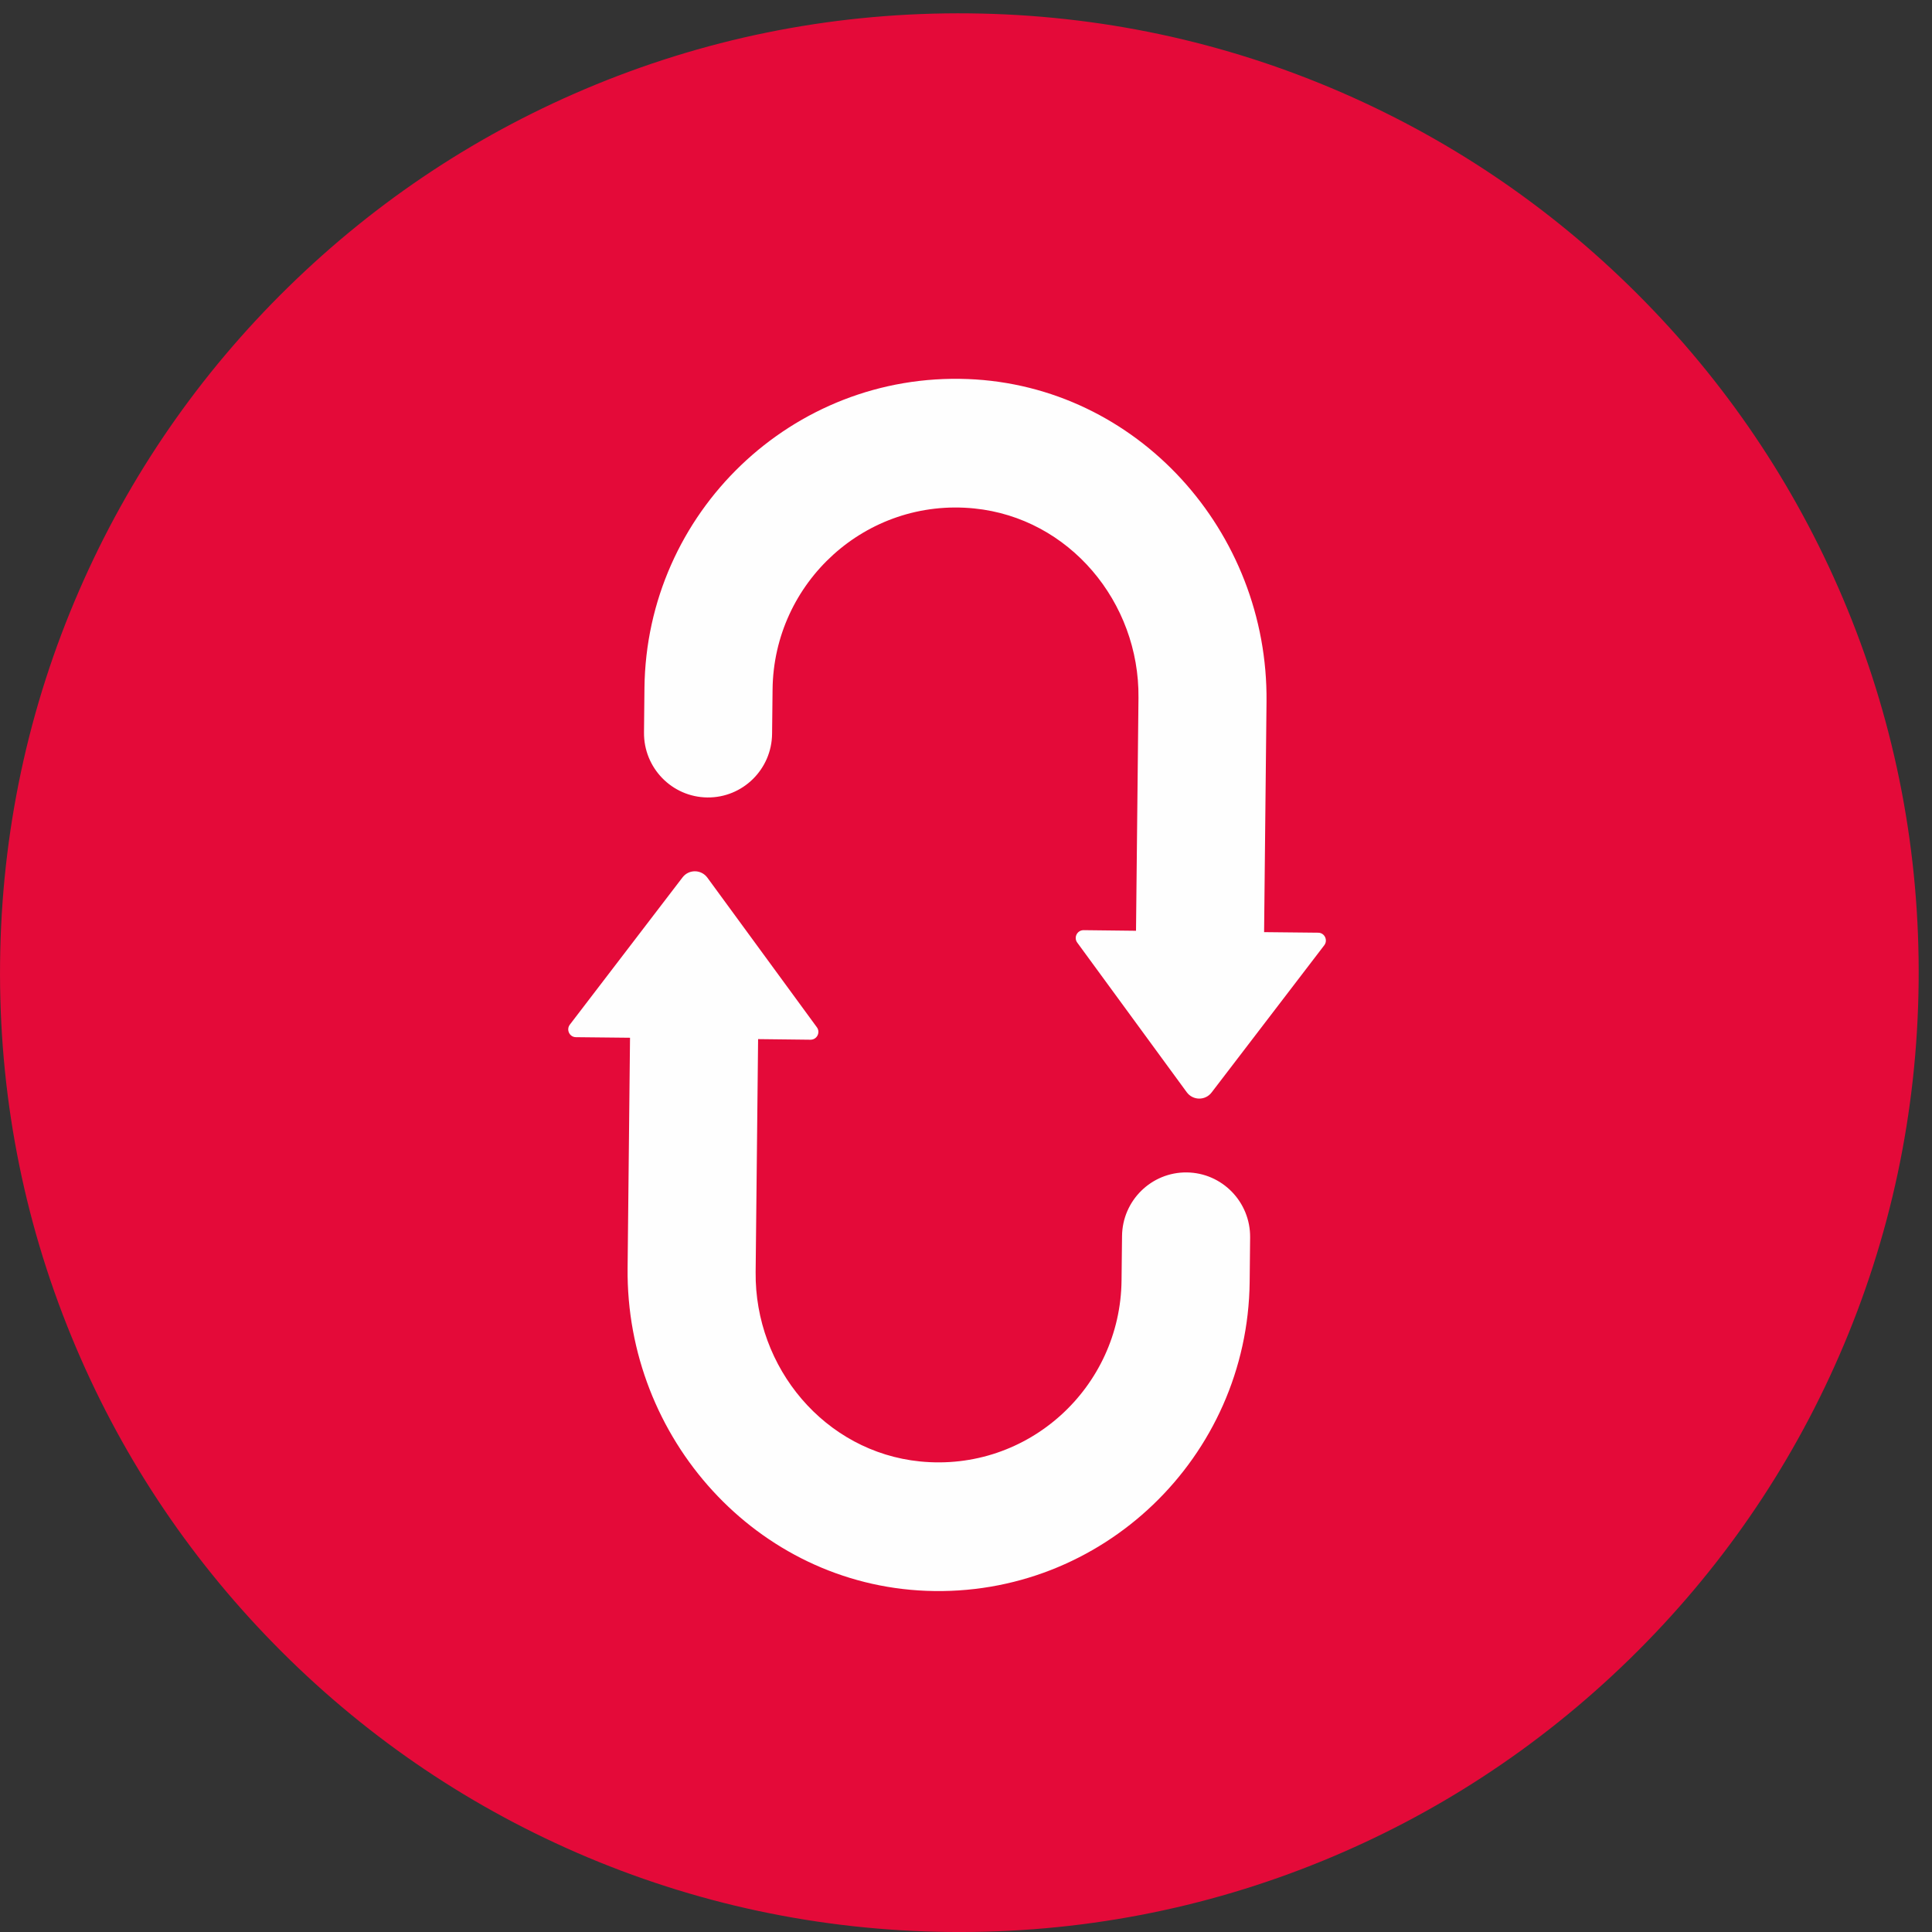 <?xml version="1.0" encoding="UTF-8"?>
<svg width="51px" height="51px" viewBox="0 0 51 51" version="1.1" xmlns="http://www.w3.org/2000/svg" xmlns:xlink="http://www.w3.org/1999/xlink">
    <rect x="0" y="0" width="51" height="51" fill="#333333" stroke="none"/>
    <!-- Generator: Sketch 51.2 (57519) - http://www.bohemiancoding.com/sketch -->
    <title>logo</title>
    <desc>Created with Sketch.</desc>
    <defs></defs>
    <g id="Page-1" stroke="none" stroke-width="1" fill="none" fill-rule="evenodd">
        <g id="Desktop-HD" transform="translate(-50, -27)">
            <g id="header" transform="translate(50, 27)">
                <g id="logo">
                    <path d="M39.114,46.922 C37.797,47.779 36.401,48.511 34.932,49.114 C31.796,50.401 28.473,51.035 25.054,50.999 C21.636,50.962 18.327,50.257 15.218,48.903 C12.217,47.595 9.528,45.741 7.227,43.39 C4.927,41.041 3.13,38.312 1.887,35.284 C0.599,32.147 -0.035,28.823 0.002,25.405 C0.038,21.987 0.743,18.677 2.097,15.57 C3.404,12.567 5.259,9.879 7.609,7.579 C9.96,5.277 12.687,3.481 15.717,2.237 C18.853,0.95 22.177,0.316 25.595,0.353 C29.013,0.389 32.322,1.094 35.431,2.448 C38.432,3.756 41.121,5.61 43.422,7.961 C45.722,10.31 47.519,13.039 48.762,16.067 C50.05,19.204 50.684,22.528 50.647,25.945 C50.611,29.364 49.906,32.674 48.552,35.782 C47.245,38.784 45.39,41.472 43.04,43.773 C41.828,44.958 40.516,46.011 39.114,46.922" id="Fill-1" fill="#E40A39"></path>
                    <path d="M20.394,18.198 C20.424,15.375 22.86,13.133 25.719,13.422 C28.224,13.675 30.08,15.892 30.053,18.421 L29.988,24.57 L28.605,24.554 C28.435,24.553 28.336,24.746 28.437,24.883 L31.327,28.832 C31.489,29.053 31.817,29.057 31.983,28.839 L34.957,24.953 C35.06,24.818 34.966,24.622 34.797,24.621 L33.369,24.606 L33.433,18.525 C33.481,14.029 30.02,10.181 25.548,10.006 C20.914,9.825 17.062,13.534 17.012,18.162 L17,19.334 C16.99,20.272 17.739,21.041 18.673,21.051 C19.606,21.061 20.372,20.308 20.381,19.371 L20.394,18.198 Z" id="Fill-4" fill="#FEFEFE"></path>
                    <path d="M29.606,33.802 C29.576,36.625 27.14,38.867 24.281,38.578 C21.776,38.325 19.92,36.108 19.947,33.579 L20.012,27.43 L21.395,27.446 C21.565,27.447 21.664,27.254 21.563,27.117 L18.673,23.168 C18.511,22.947 18.183,22.943 18.017,23.161 L15.043,27.047 C14.94,27.182 15.034,27.378 15.203,27.379 L16.631,27.394 L16.567,33.475 C16.519,37.971 19.98,41.819 24.452,41.994 C29.086,42.175 32.938,38.466 32.988,33.838 L33,32.666 C33.01,31.728 32.261,30.959 31.327,30.949 C30.394,30.939 29.628,31.692 29.619,32.629 L29.606,33.802 Z" id="Fill-6" fill="#FEFEFE"></path>
                </g>
            </g>
        </g>
    </g>
</svg>